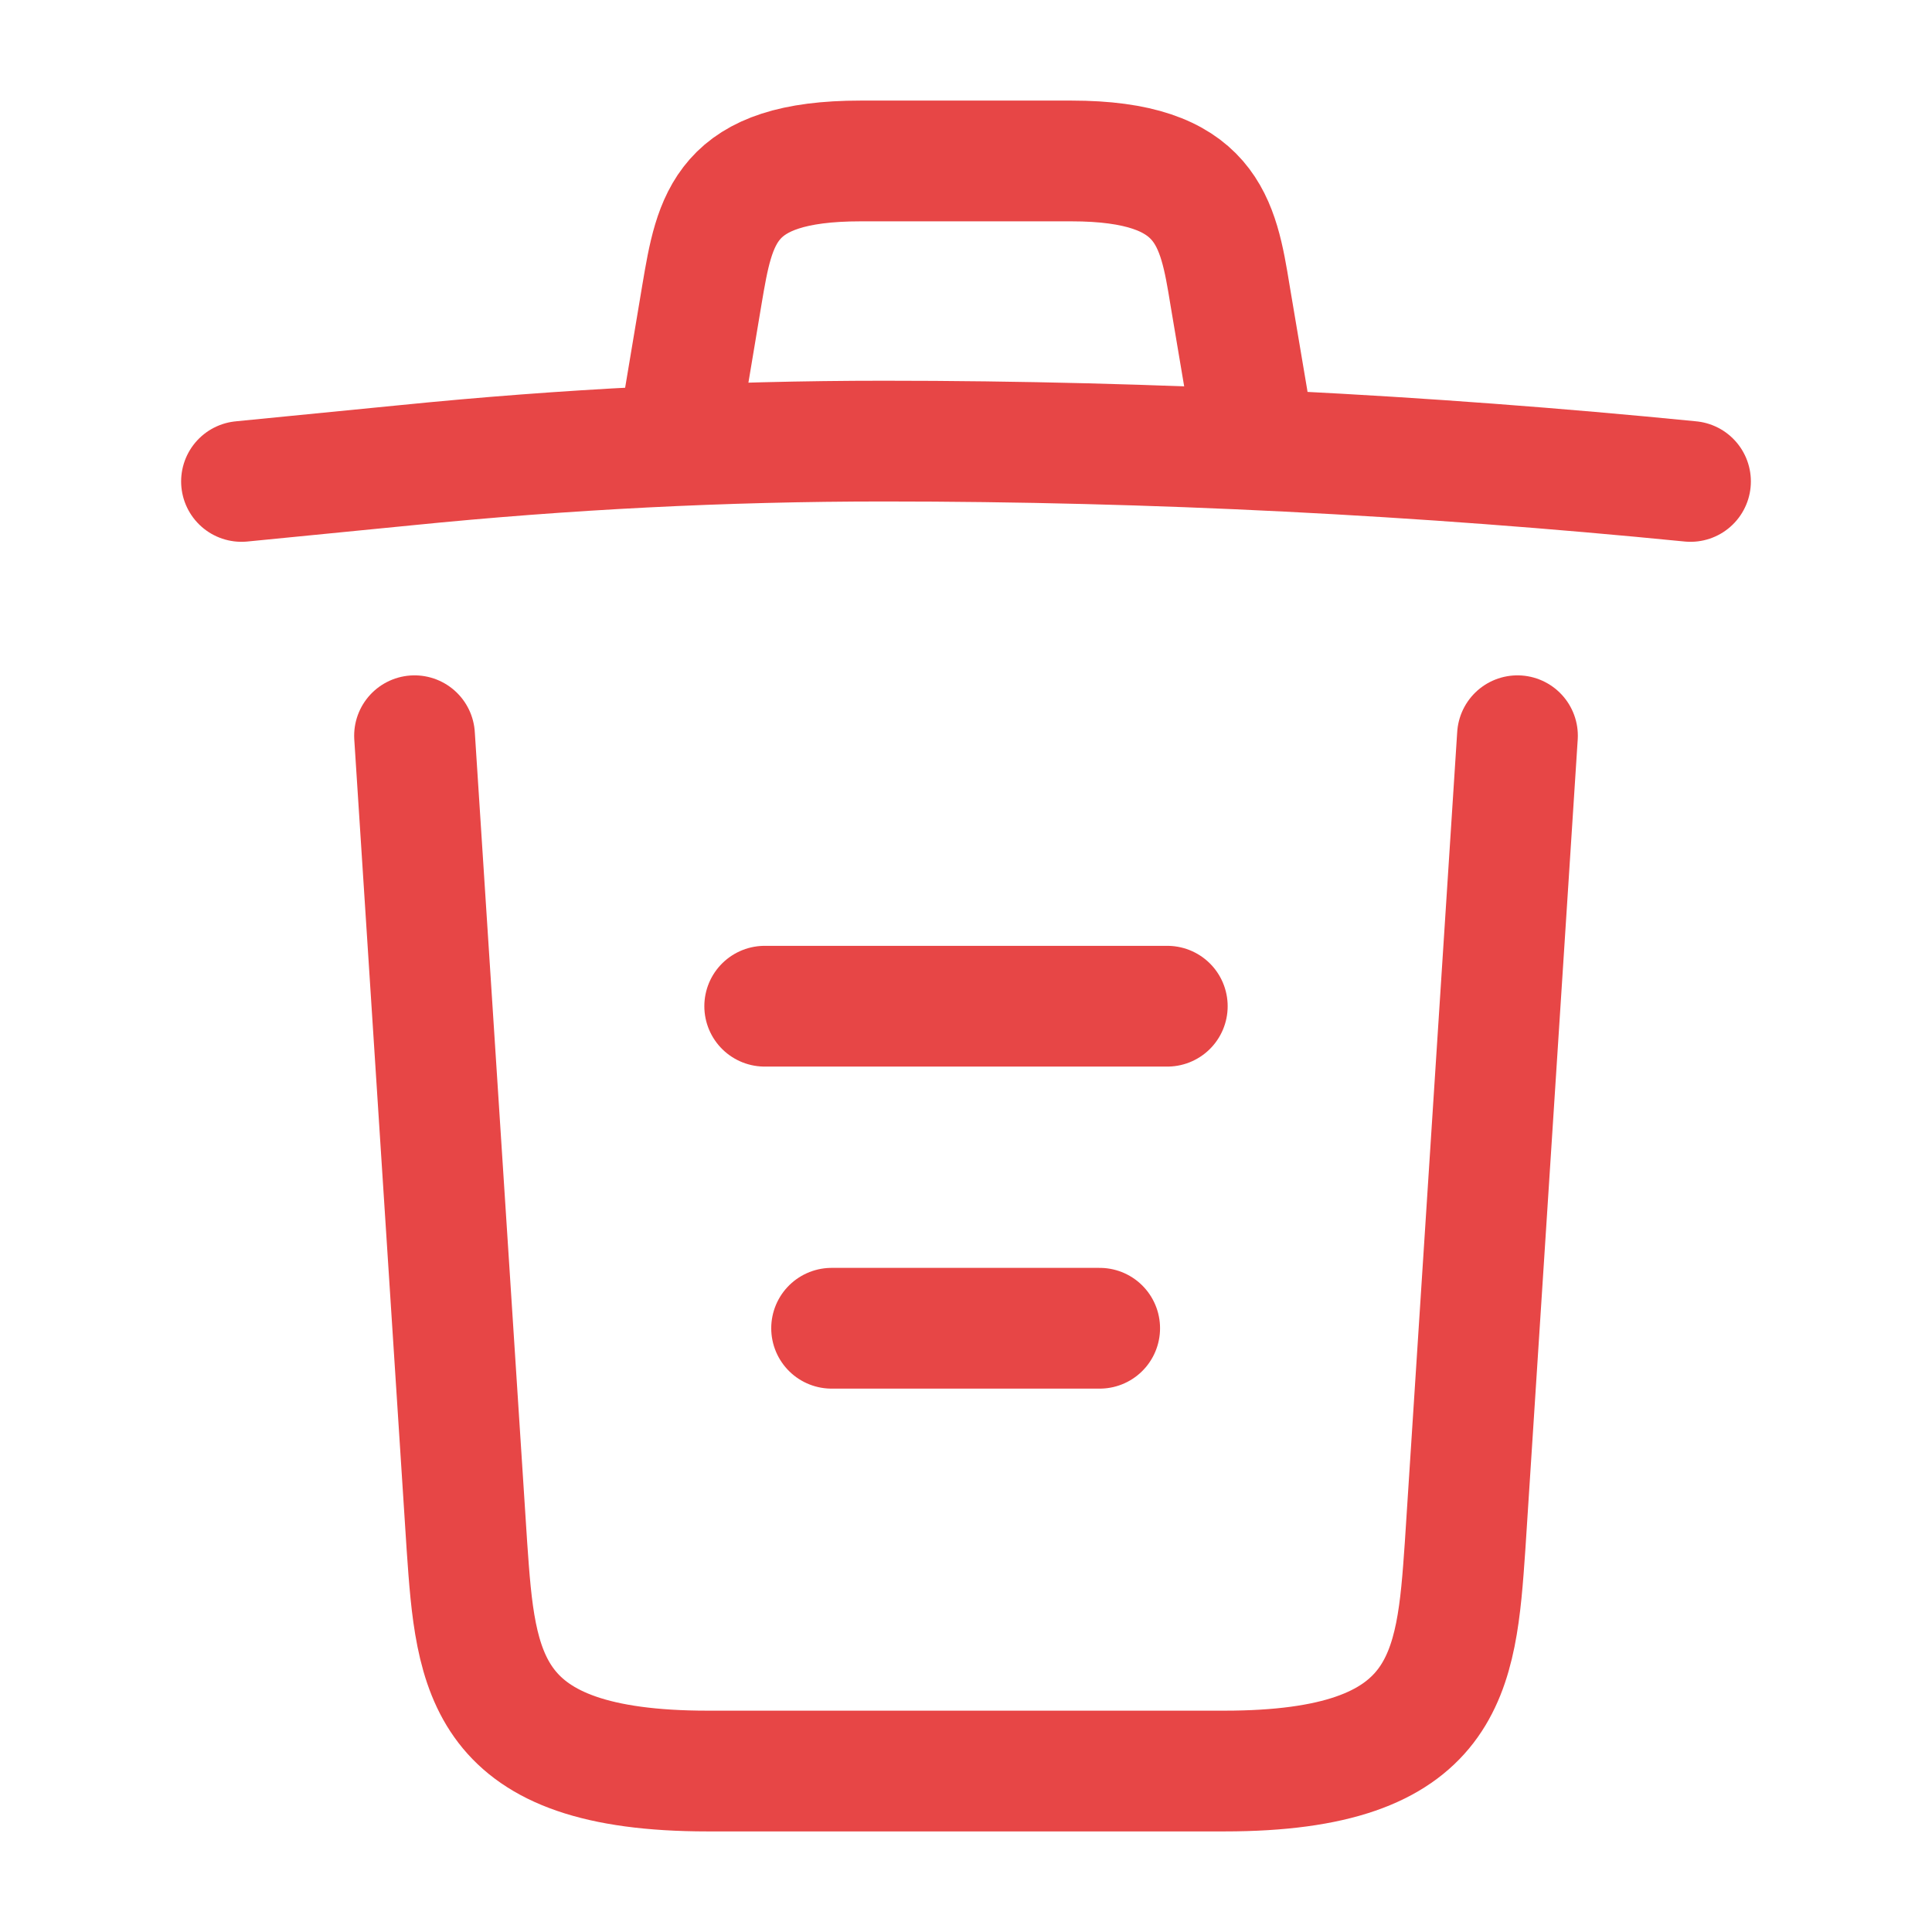 <svg class="noselectable-text" xmlns="http://www.w3.org/2000/svg" width="16" height="16" viewBox="0 0 16 16" fill="none">
    <path d="M14 3.987C11.78 3.767 9.547 3.653 7.32 3.653C6 3.653 4.68 3.72 3.36 3.853L2 3.987" stroke="#E74646" stroke-linecap="round" stroke-linejoin="round"/>
    <path d="M5.667 3.313L5.813 2.44C5.92 1.807 6 1.333 7.127 1.333H8.873C10 1.333 10.087 1.833 10.187 2.447L10.333 3.313" stroke="#E74646" stroke-linecap="round" stroke-linejoin="round"/>
    <path d="M12.567 6.093L12.133 12.807C12.06 13.853 12 14.667 10.14 14.667H5.86C4 14.667 3.94 13.853 3.867 12.807L3.433 6.093" stroke="#E74646" stroke-linecap="round" stroke-linejoin="round"/>
    <path d="M6.887 11H9.107" stroke="#E74646" stroke-linecap="round" stroke-linejoin="round"/>
    <path d="M6.333 8.333H9.667" stroke="#E74646" stroke-linecap="round" stroke-linejoin="round"/>
</svg>